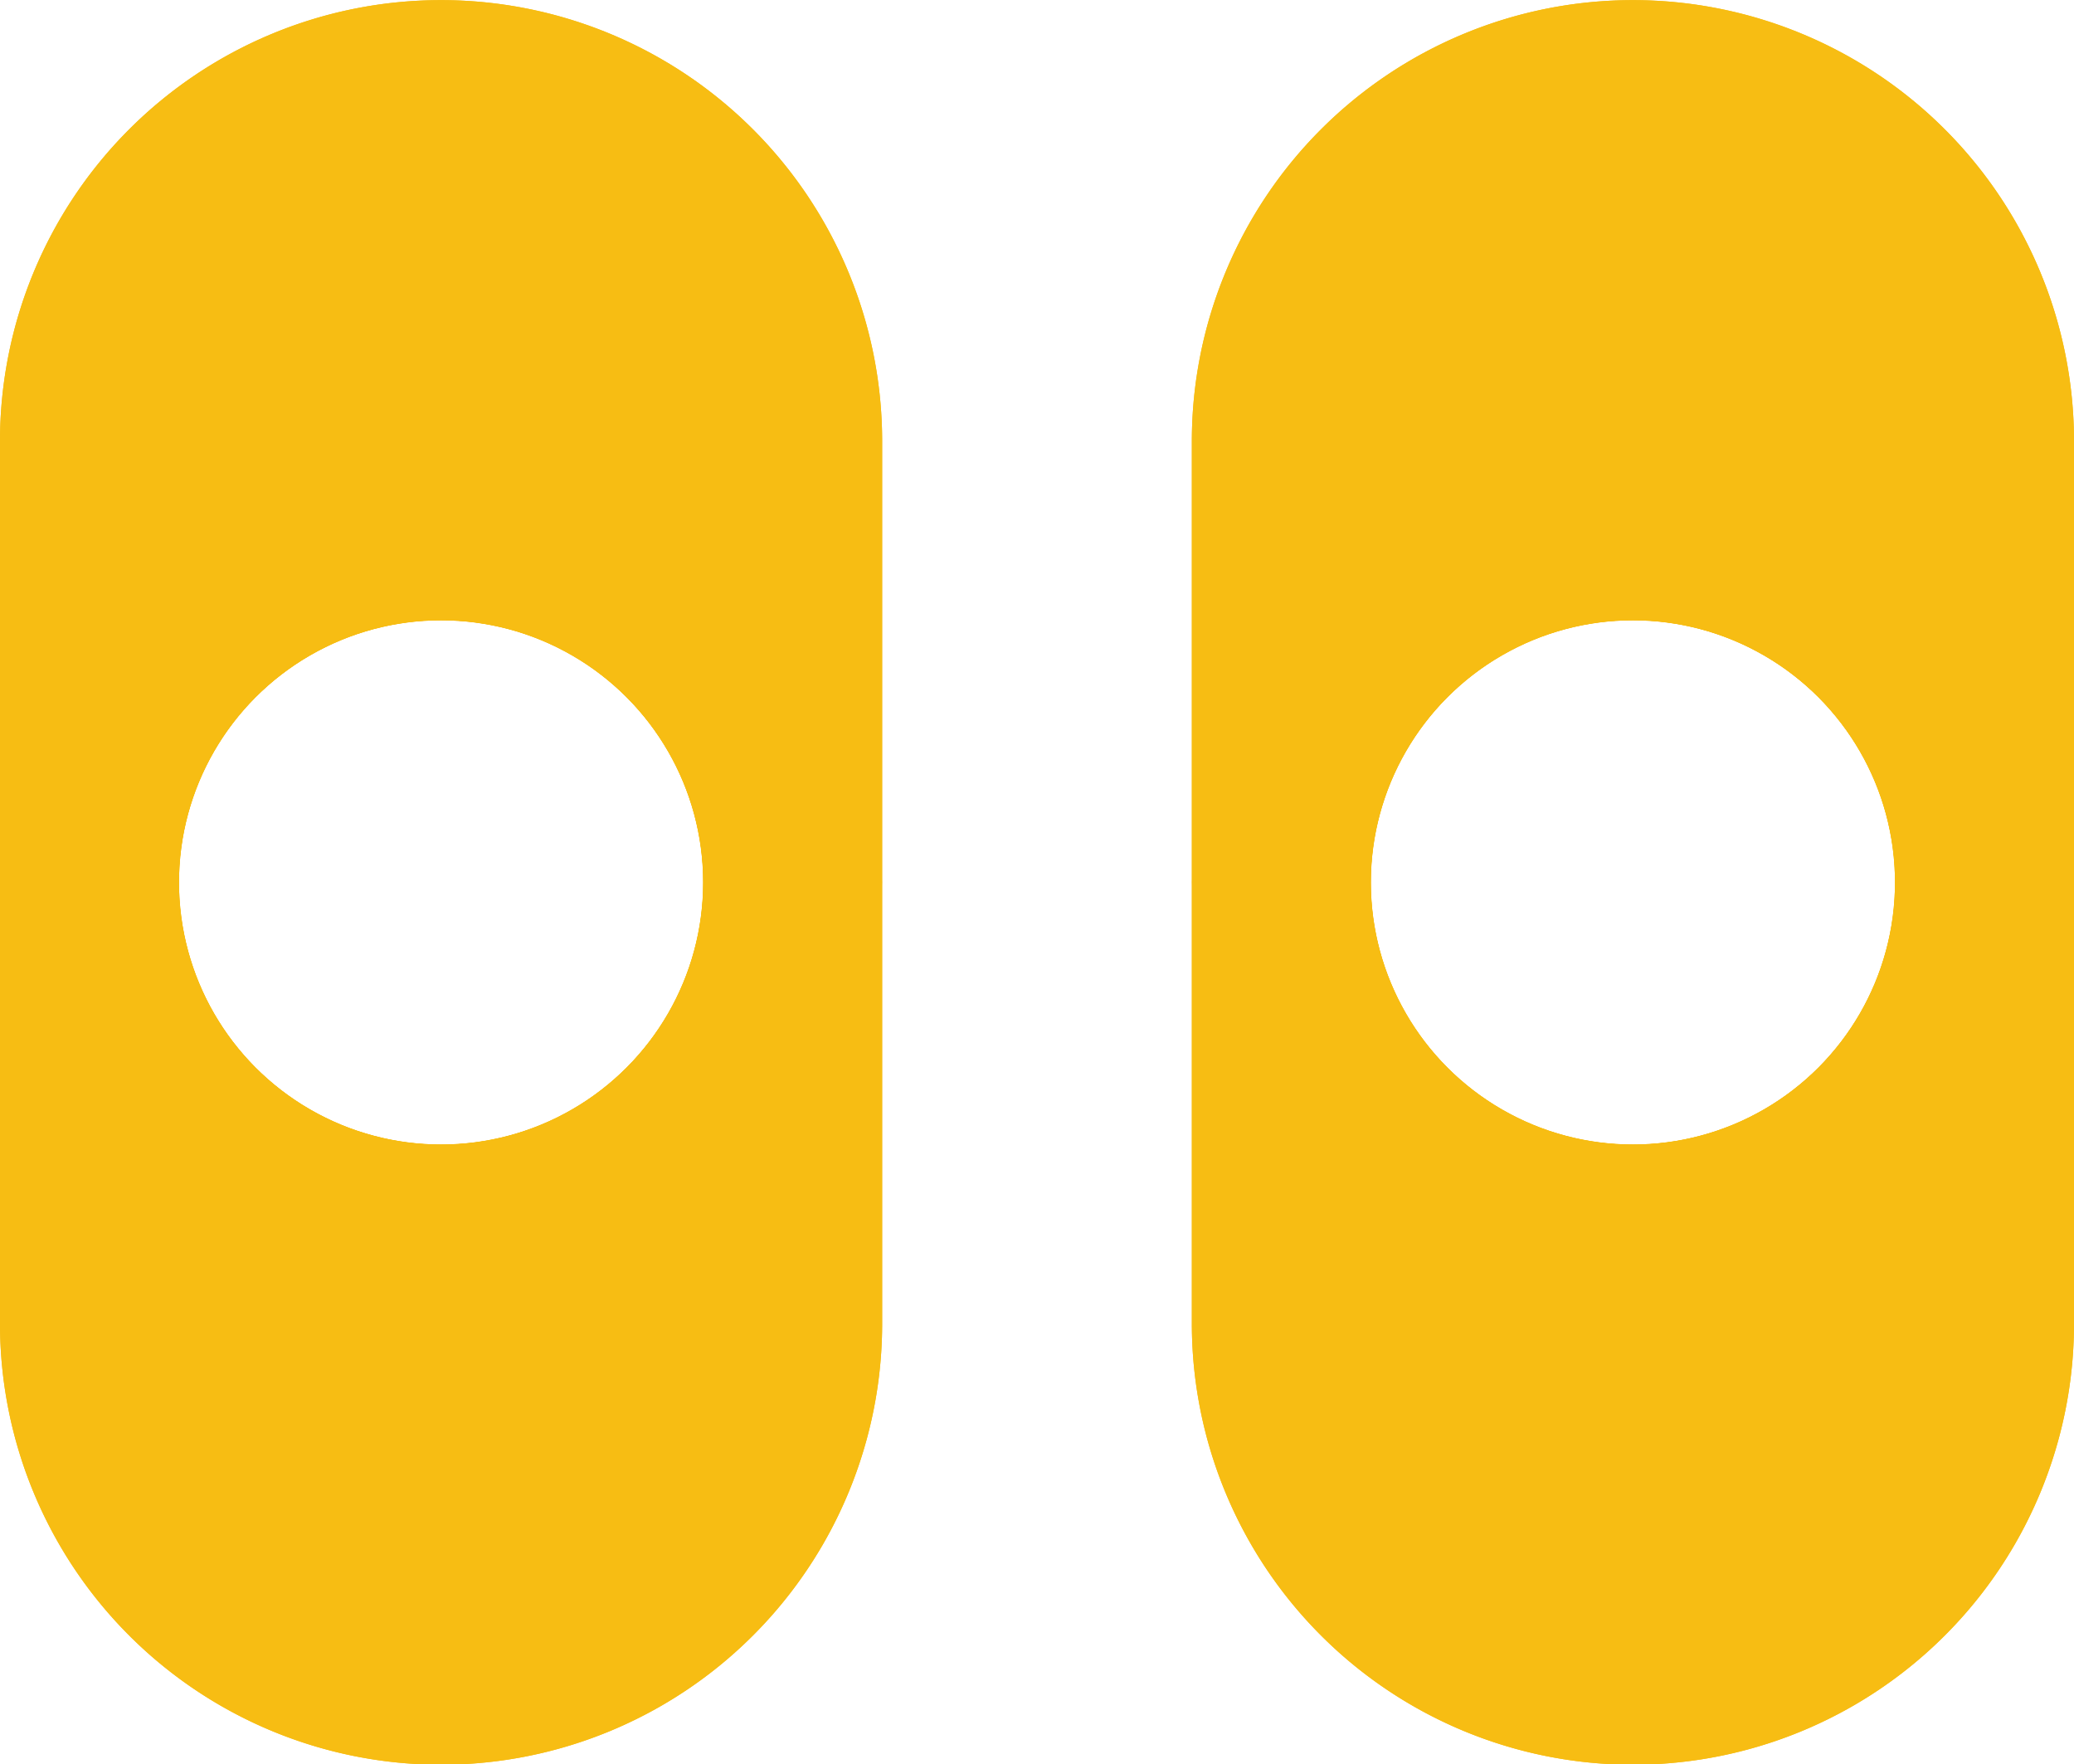 <?xml version='1.0' encoding='UTF-8' standalone='no'?>
<!-- Created with Fritzing (http://www.fritzing.org/) -->
<svg xmlns:svg='http://www.w3.org/2000/svg' xmlns='http://www.w3.org/2000/svg' version='1.2' baseProfile='tiny' x='0in' y='0in' width='0.174in' height='0.148in' viewBox='0 0 4.42 3.759' >
<g id='copper1'>
<circle id='connector0pad' connectorname='1' cx='0.94' cy='1.88' r='0.749' stroke='#F7BD13' stroke-width='0.381' fill='none' />
<path stroke='none' stroke-width='0' d='m0.94,0a0.94,0.94 0 0 1 0.94,0.94l0,1.88a0.94,0.94 0 0 1 -0.94,0.94l-0,0a0.94,0.94 0 0 1 -0.94,-0.94l0,-1.88a0.94,0.94 0 0 1 0.94,-0.94l0,0zM0.381,1.88a0.559,0.559 0 1 0 1.118,0 0.559,0.559 0 1 0 -1.118,0z
' fill='#F7BD13' />
<circle id='connector1pad' connectorname='2' cx='3.48' cy='1.88' r='0.749' stroke='#F7BD13' stroke-width='0.381' fill='none' />
<path stroke='none' stroke-width='0' d='m3.48,0a0.94,0.94 0 0 1 0.94,0.94l0,1.88a0.94,0.94 0 0 1 -0.94,0.94l-0,0a0.94,0.94 0 0 1 -0.94,-0.94l0,-1.88a0.94,0.94 0 0 1 0.94,-0.94l0,0zM2.921,1.88a0.559,0.559 0 1 0 1.118,0 0.559,0.559 0 1 0 -1.118,0z
' fill='#F7BD13' />
<g id='copper0'>
<circle id='connector0pad' connectorname='1' cx='0.94' cy='1.88' r='0.749' stroke='#F7BD13' stroke-width='0.381' fill='none' />
<path stroke='none' stroke-width='0' d='m0.94,0a0.94,0.94 0 0 1 0.94,0.94l0,1.88a0.94,0.94 0 0 1 -0.94,0.94l-0,0a0.94,0.94 0 0 1 -0.94,-0.94l0,-1.88a0.94,0.94 0 0 1 0.94,-0.94l0,0zM0.381,1.88a0.559,0.559 0 1 0 1.118,0 0.559,0.559 0 1 0 -1.118,0z
' fill='#F7BD13' />
<circle id='connector1pad' connectorname='2' cx='3.48' cy='1.88' r='0.749' stroke='#F7BD13' stroke-width='0.381' fill='none' />
<path stroke='none' stroke-width='0' d='m3.48,0a0.94,0.94 0 0 1 0.94,0.94l0,1.88a0.94,0.94 0 0 1 -0.94,0.94l-0,0a0.94,0.94 0 0 1 -0.94,-0.94l0,-1.88a0.94,0.94 0 0 1 0.94,-0.94l0,0zM2.921,1.88a0.559,0.559 0 1 0 1.118,0 0.559,0.559 0 1 0 -1.118,0z
' fill='#F7BD13' />
</g>
</g>
<g id='silkscreen'>
</g>
</svg>